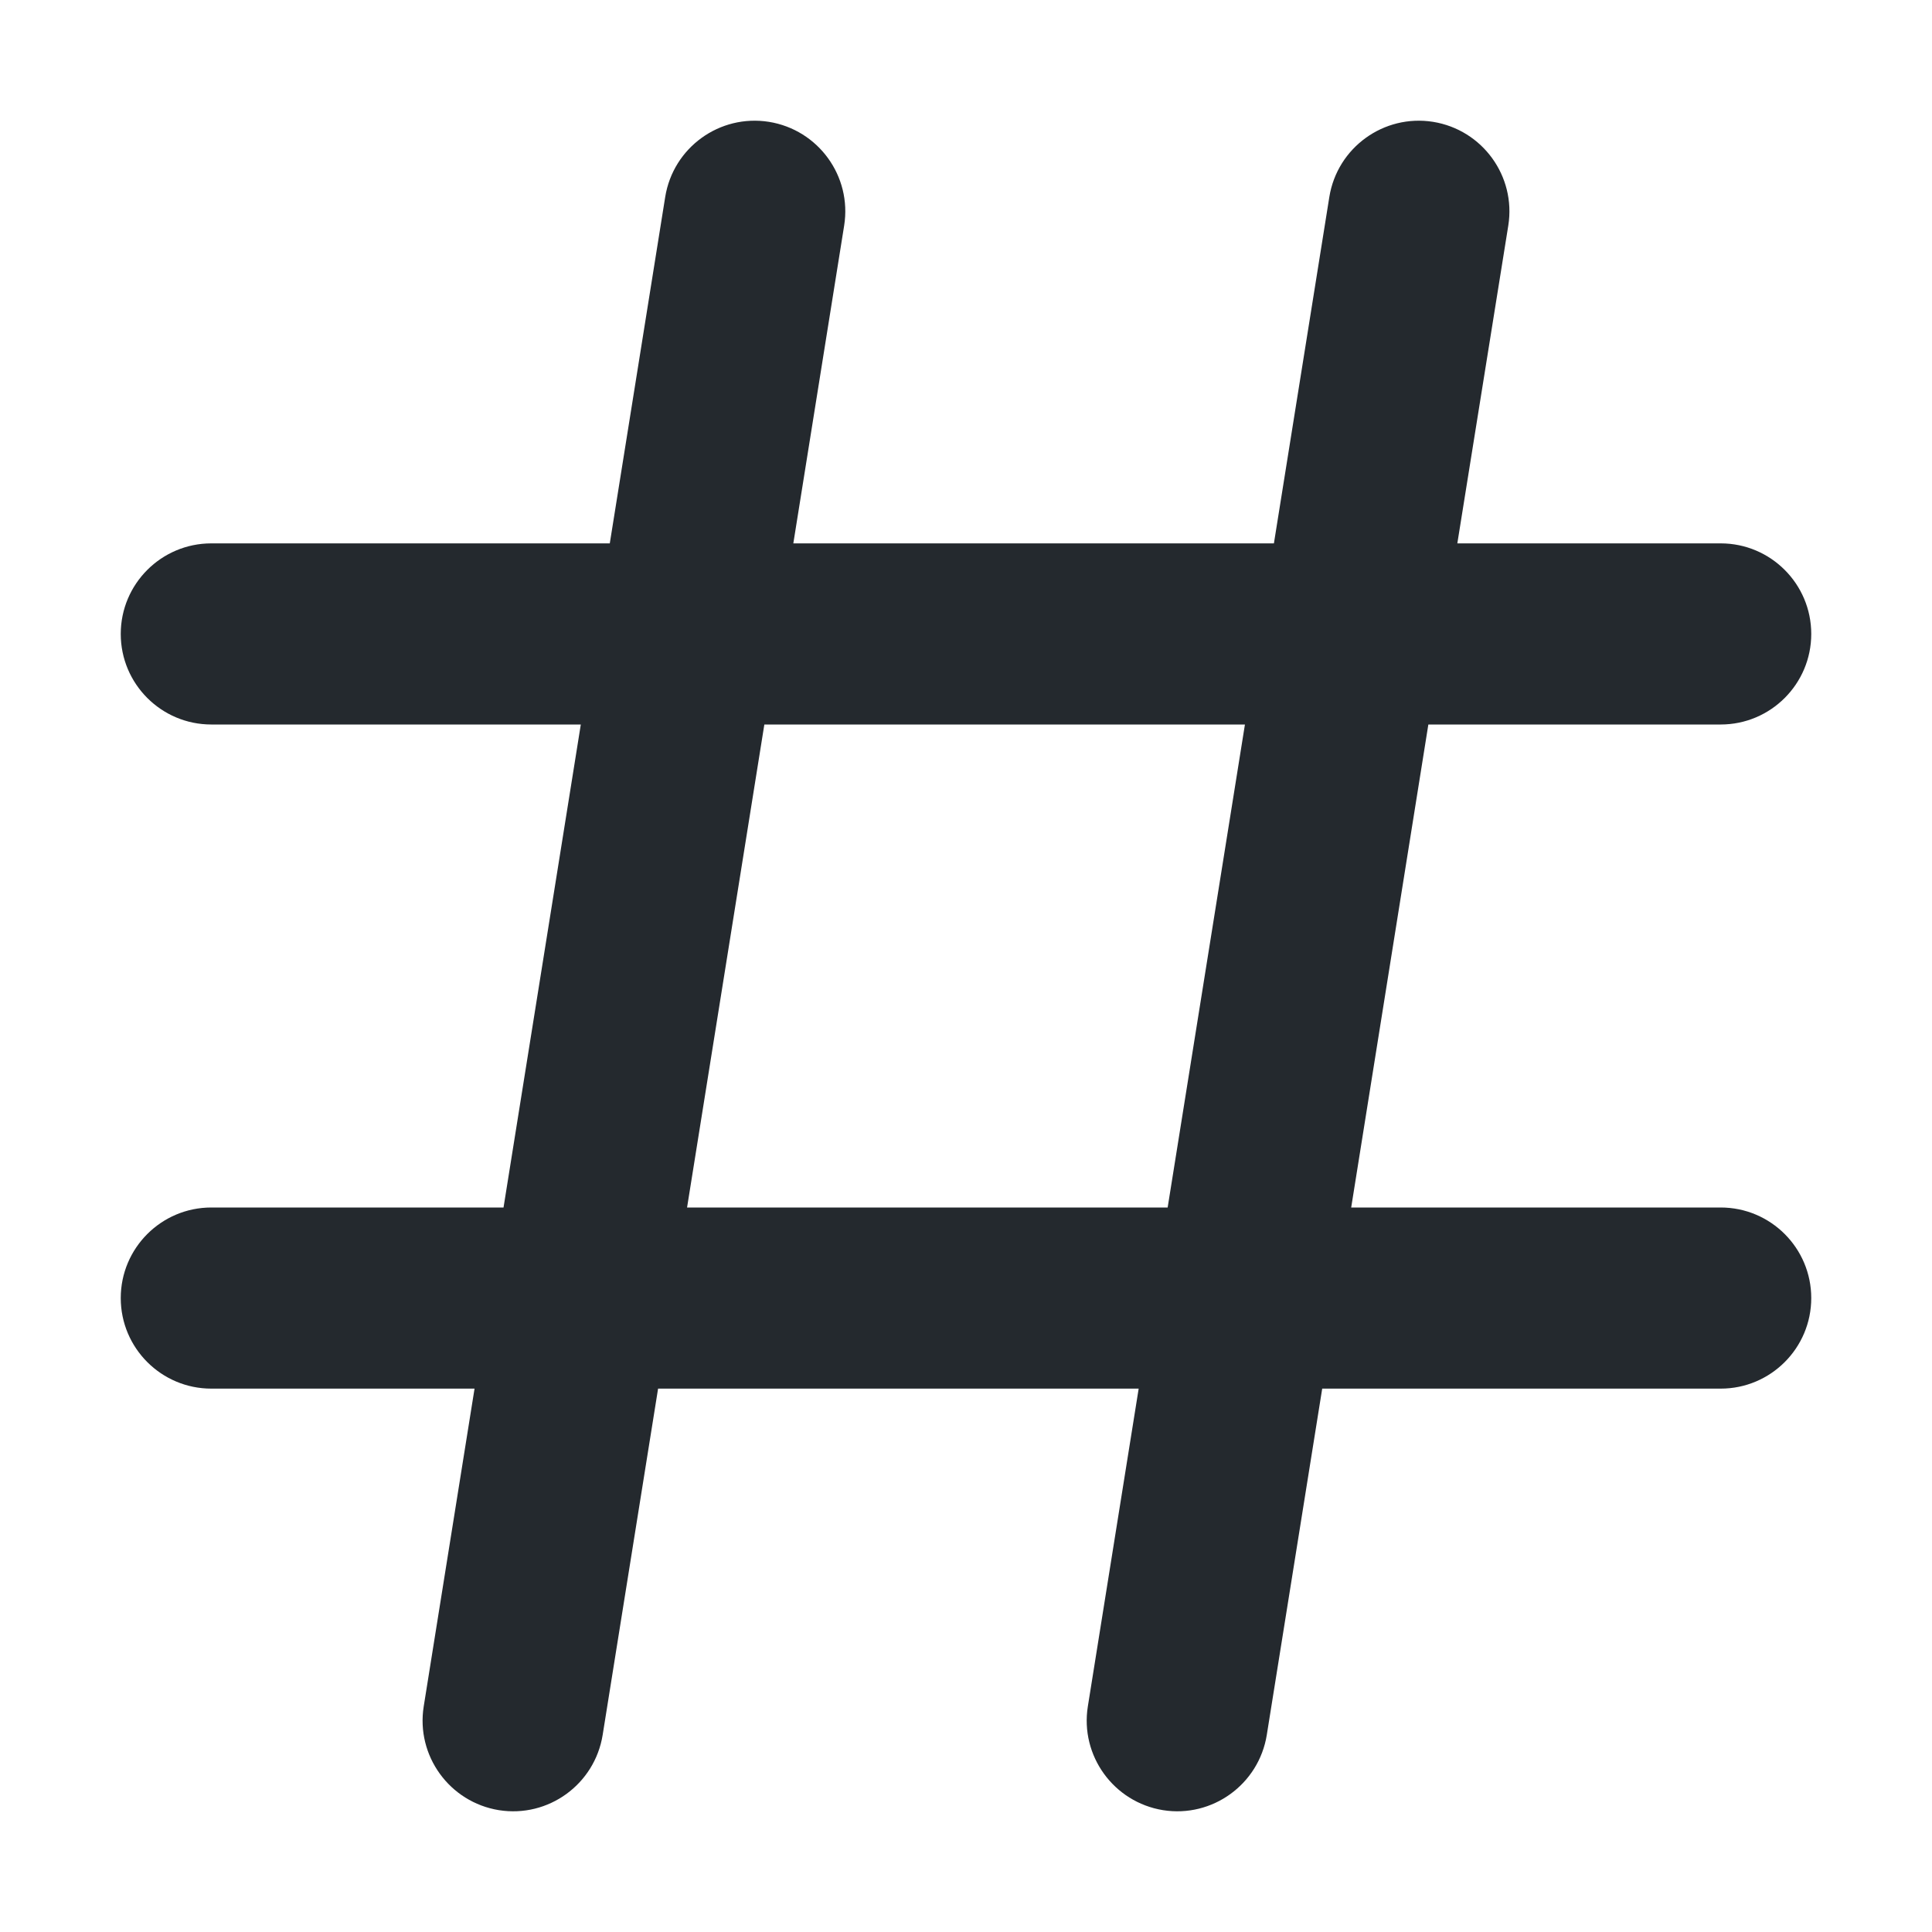 <svg width="16" height="16" viewBox="0 0 16 16" fill="none" xmlns="http://www.w3.org/2000/svg">
<path fill-rule="evenodd" clip-rule="evenodd" d="M6.368 1.009C6.777 1.075 7.056 1.459 6.991 1.868L6.57 4.5H10.55L11.009 1.631C11.075 1.222 11.46 0.944 11.868 1.009C12.277 1.075 12.556 1.459 12.491 1.868L12.069 4.5H14.25C14.664 4.5 15 4.836 15 5.25C15 5.664 14.664 6 14.25 6H11.829L11.19 10H14.25C14.664 10 15 10.336 15 10.75C15 11.164 14.664 11.5 14.25 11.5H10.95L10.491 14.368C10.425 14.777 10.04 15.056 9.632 14.991C9.223 14.925 8.944 14.54 9.009 14.132L9.43 11.5H5.45L4.991 14.368C4.925 14.777 4.541 15.056 4.132 14.991C3.723 14.925 3.444 14.54 3.509 14.132L3.93 11.5H1.75C1.336 11.5 1 11.164 1 10.75C1 10.336 1.336 10 1.75 10H4.17L4.81 6H1.75C1.336 6 1 5.664 1 5.25C1 4.836 1.336 4.5 1.75 4.5H5.05L5.509 1.631C5.575 1.222 5.959 0.944 6.368 1.009ZM6.33 6L5.69 10H9.67L10.31 6H6.33Z" fill="#24292E"/>
</svg>
